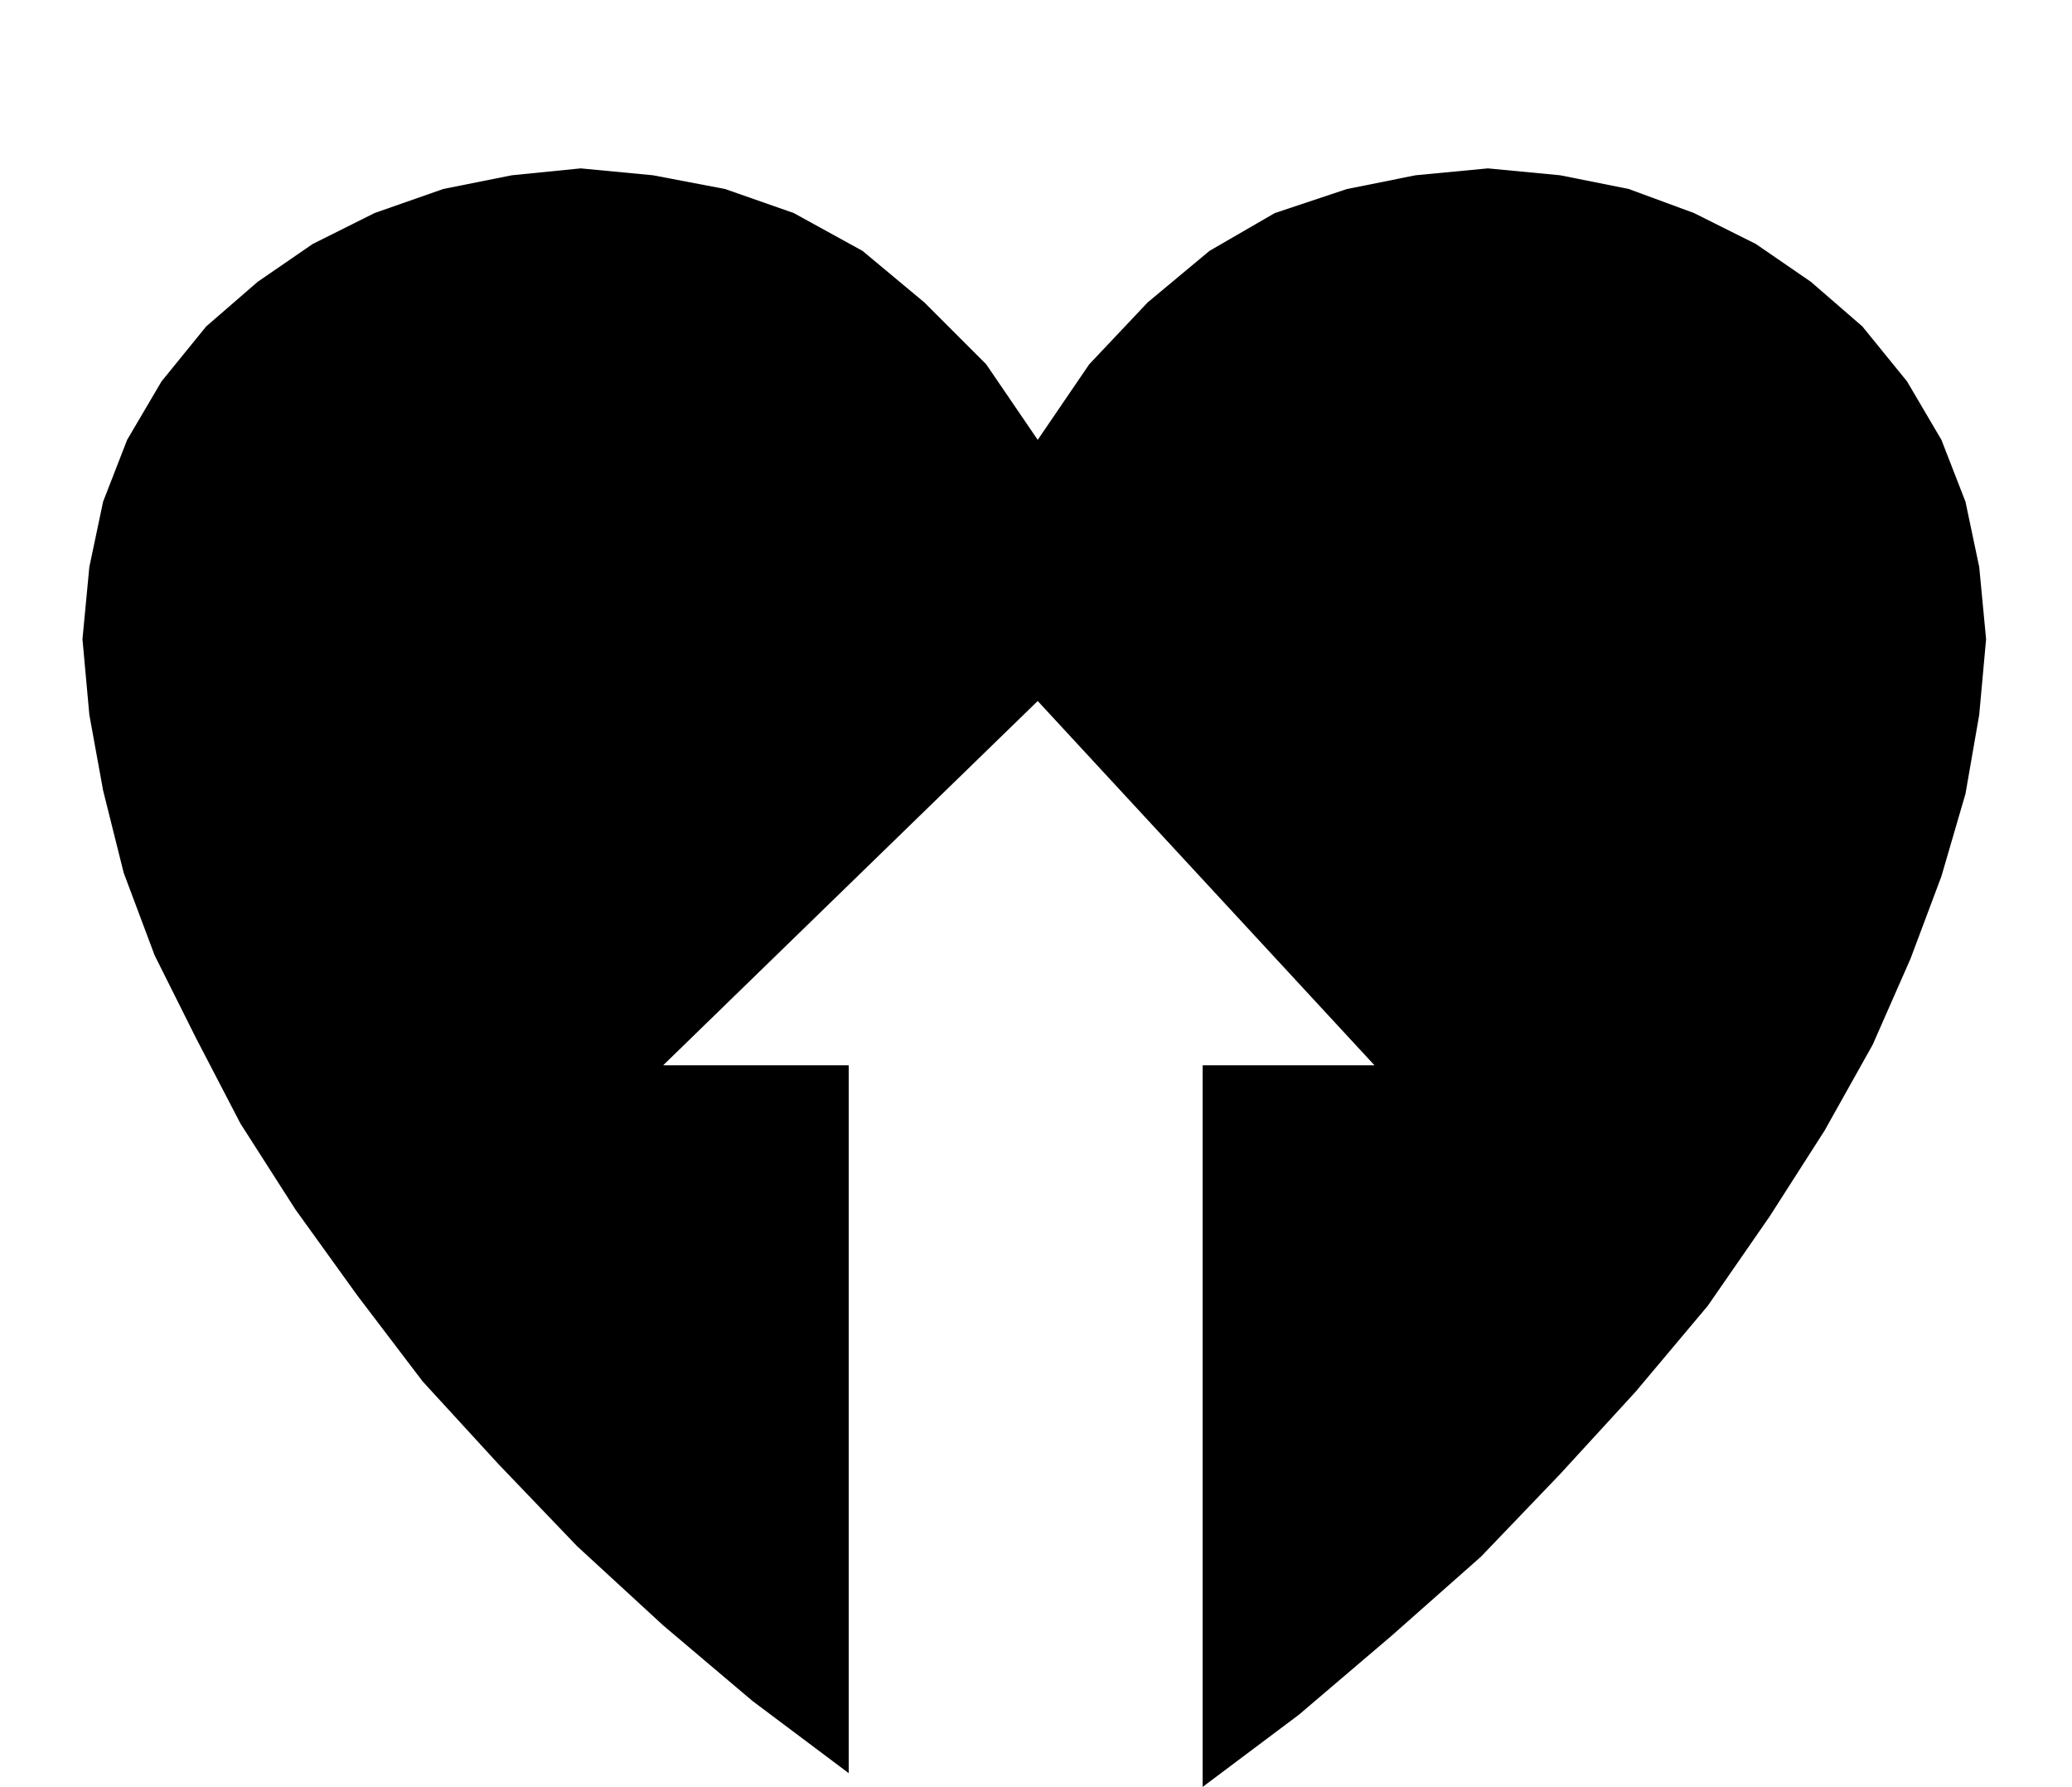 <?xml version="1.0" encoding="UTF-8" standalone="no"?>
<!DOCTYPE svg PUBLIC "-//W3C//DTD SVG 1.0//EN" "http://www.w3.org/TR/2001/REC-SVG-20010904/DTD/svg10.dtd">
<svg xmlns="http://www.w3.org/2000/svg" xmlns:xlink="http://www.w3.org/1999/xlink" fill-rule="evenodd" height="0.52in" preserveAspectRatio="none" stroke-linecap="round" viewBox="0 0 603 520" width="0.603in">
<style type="text/css">
.brush0 { fill: rgb(255,255,255); }
.pen0 { stroke: rgb(0,0,0); stroke-width: 1; stroke-linejoin: round; }
.brush1 { fill: none; }
.pen1 { stroke: none; }
.brush2 { fill: rgb(0,0,0); }
</style>
<g>
<polygon class="pen1 brush2" points="572,146 565,128 555,111 542,95 527,82 511,71 493,62 474,55 454,51 433,49 412,51 392,55 371,62 352,73 334,88 317,106 302,128 287,106 269,88 251,73 231,62 211,55 190,51 169,49 149,51 129,55 109,62 91,71 75,82 60,95 47,111 37,128 30,146 26,165 24,186 26,208 30,230 36,254 45,278 57,302 70,327 86,352 104,377 123,402 145,426 168,450 193,473 219,495 247,516 247,310 193,310 302,204 400,310 350,310 350,520 378,499 405,476 431,453 454,429 476,405 497,380 515,354 531,329 545,304 556,279 565,255 572,231 576,208 578,186 576,165 572,146"/>
</g>
</svg>
